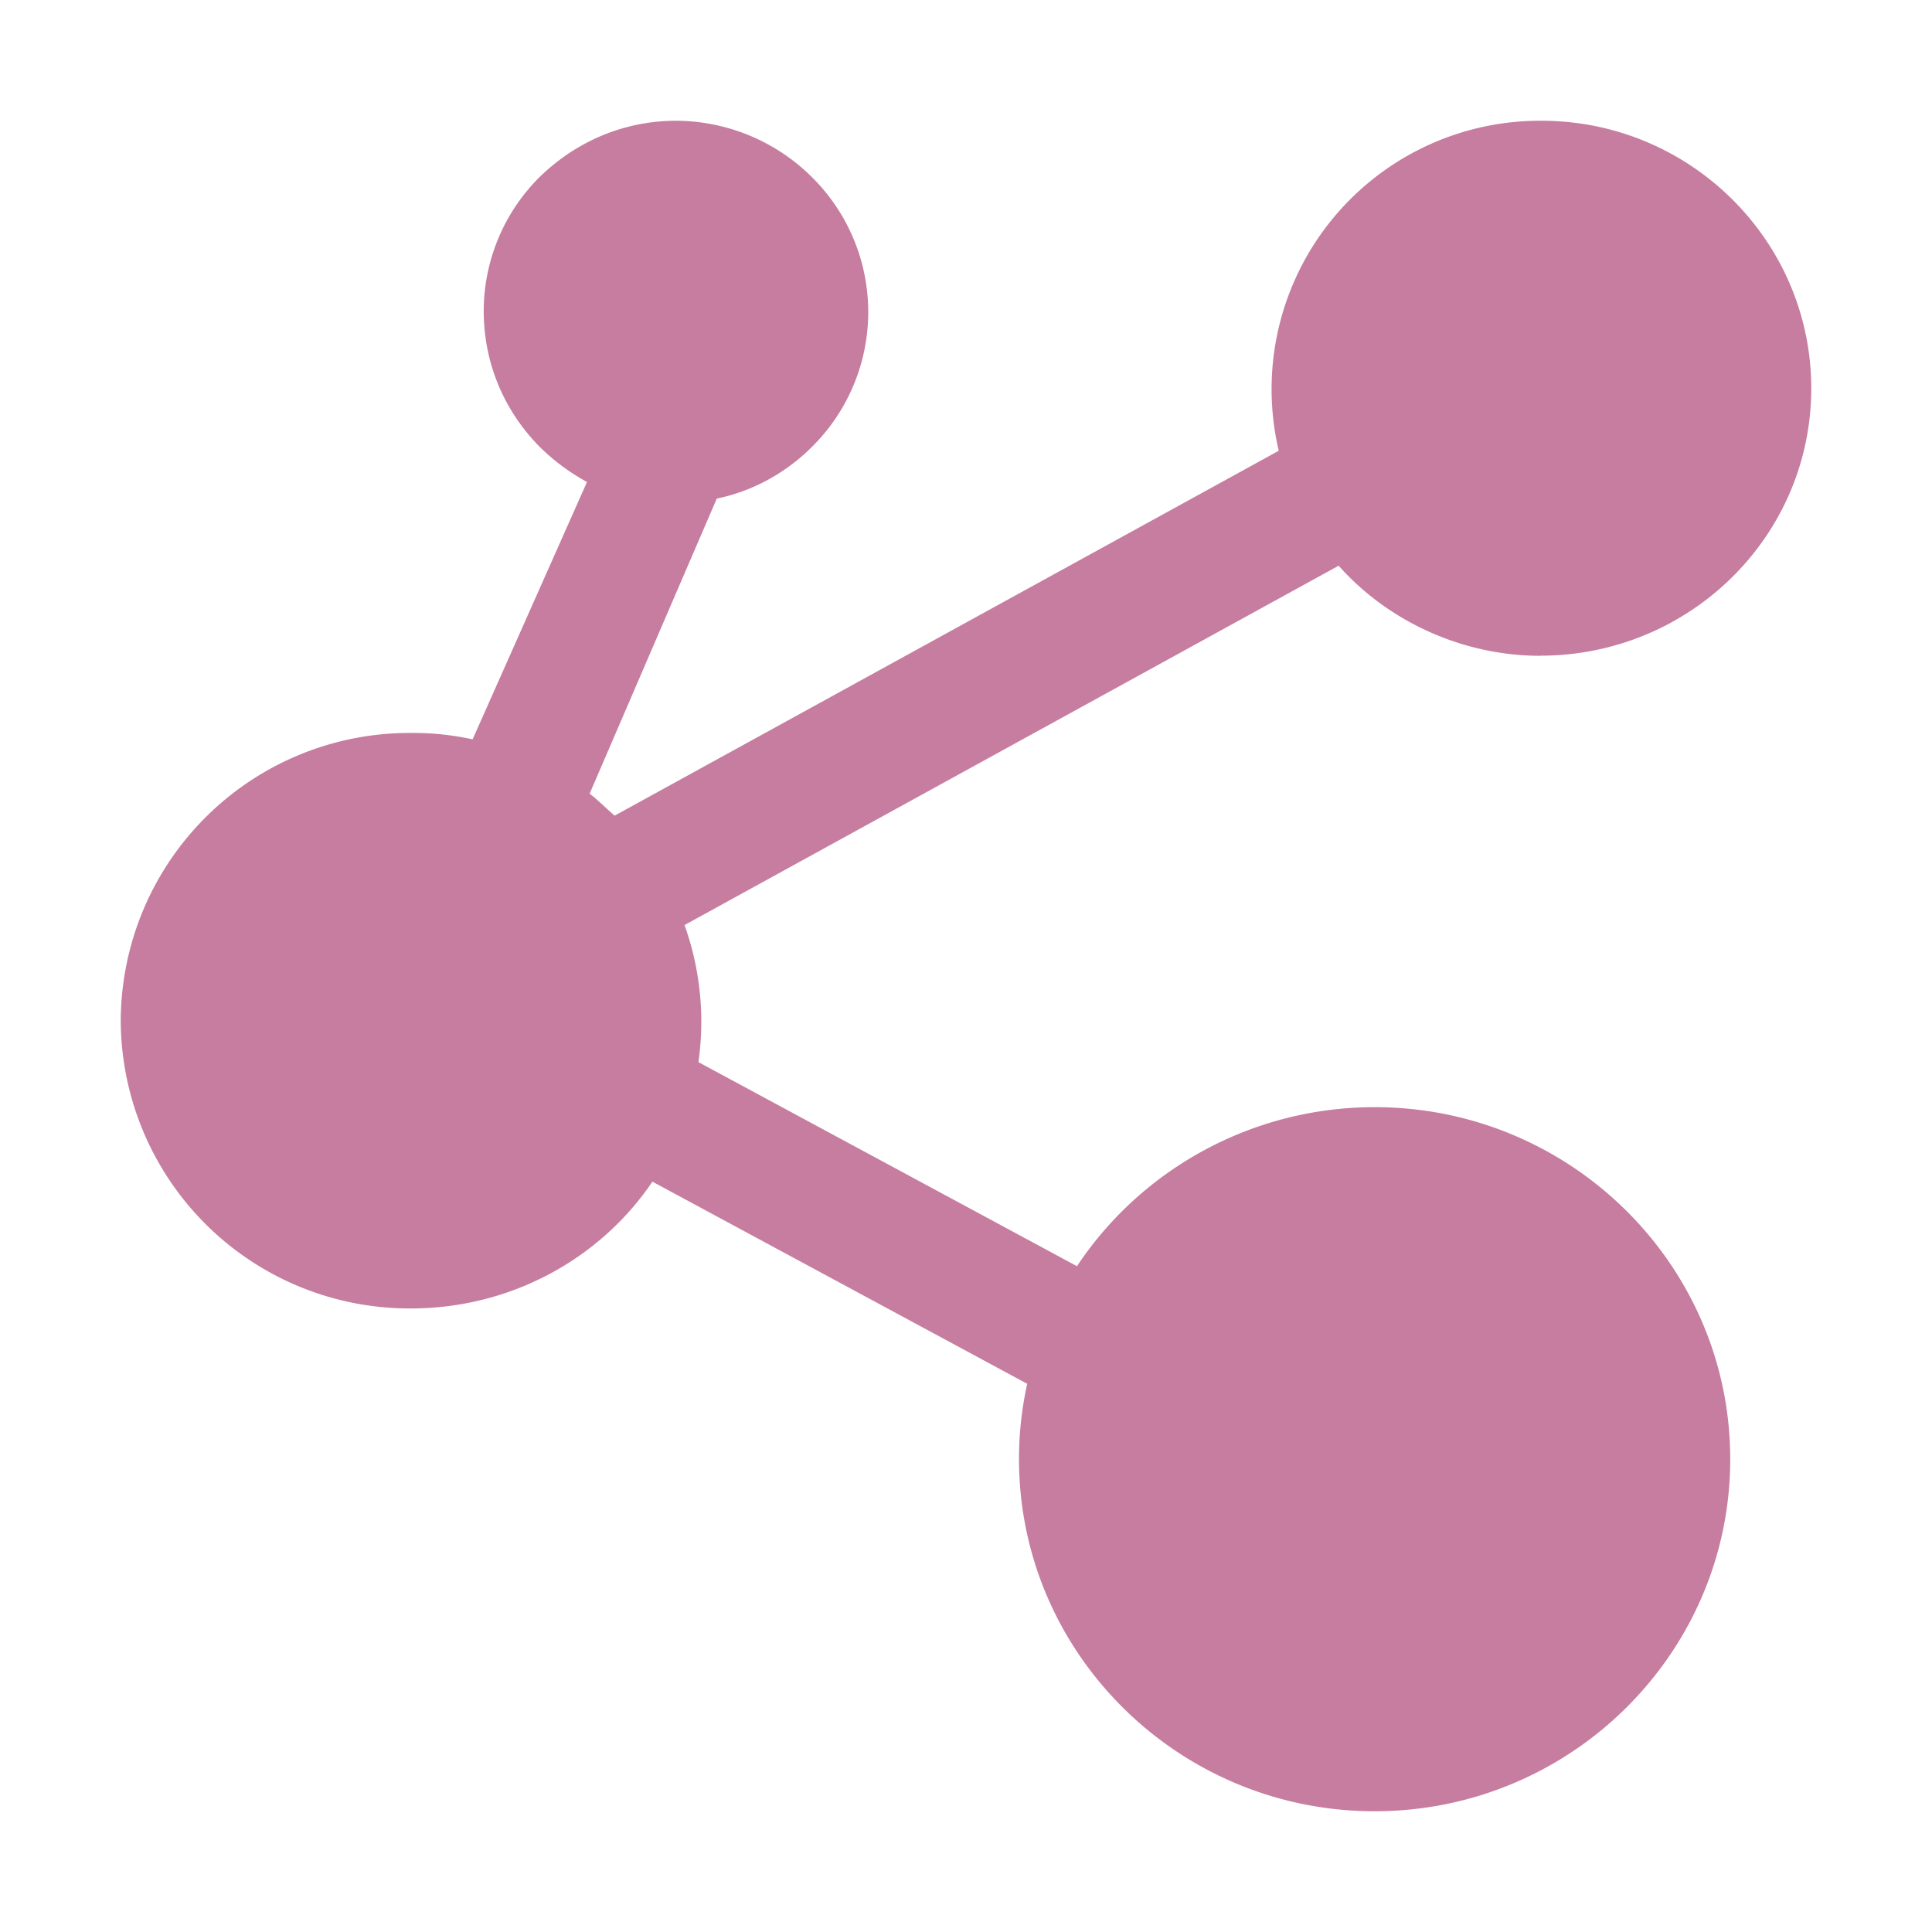 <?xml version="1.0" standalone="no"?><!DOCTYPE svg PUBLIC "-//W3C//DTD SVG 1.1//EN" "http://www.w3.org/Graphics/SVG/1.1/DTD/svg11.dtd"><svg t="1731813560957" class="icon" viewBox="0 0 1024 1024" version="1.1" xmlns="http://www.w3.org/2000/svg" p-id="61696" xmlns:xlink="http://www.w3.org/1999/xlink" width="256" height="256"><path d="M816.448 347.52C895.552 347.52 960 284.288 960 205.824 960 127.808 896 64 816.96 64a142.272 142.272 0 0 0-139.2 174.912l-352 193.408c-4.48-3.84-8.832-8.32-13.248-11.648l67.392-156.416c19.072-3.904 36.608-13.632 50.304-27.264a100.544 100.544 0 0 0 0.96-142.272A102.592 102.592 0 0 0 358.464 64c-27.392 0-52.736 10.688-72.32 29.696a100.224 100.224 0 0 0-29.76 71.168c0 26.816 10.24 52.096 29.312 71.616 8.32 8.32 16.64 14.08 25.408 19.008l-60.608 136.384a146.176 146.176 0 0 0-32.64-3.392A153.088 153.088 0 0 0 64 540.992a153.088 153.088 0 0 0 153.792 152.512c51.776 0 99.648-25.344 128-67.2l198.656 107.136a182.144 182.144 0 0 0-4.352 39.936c0 102.848 84.48 186.624 188.48 186.624 104 0 188.48-83.84 188.48-186.624 0-102.784-84.48-186.56-188.48-186.56-64 0-123.072 32.128-157.76 84.288l-200.64-108.16a151.872 151.872 0 0 0-7.36-72.64l346.688-190.464c26.368 29.696 65.92 47.744 106.88 47.744z" fill="#c67d9f" p-id="61697"></path></svg>